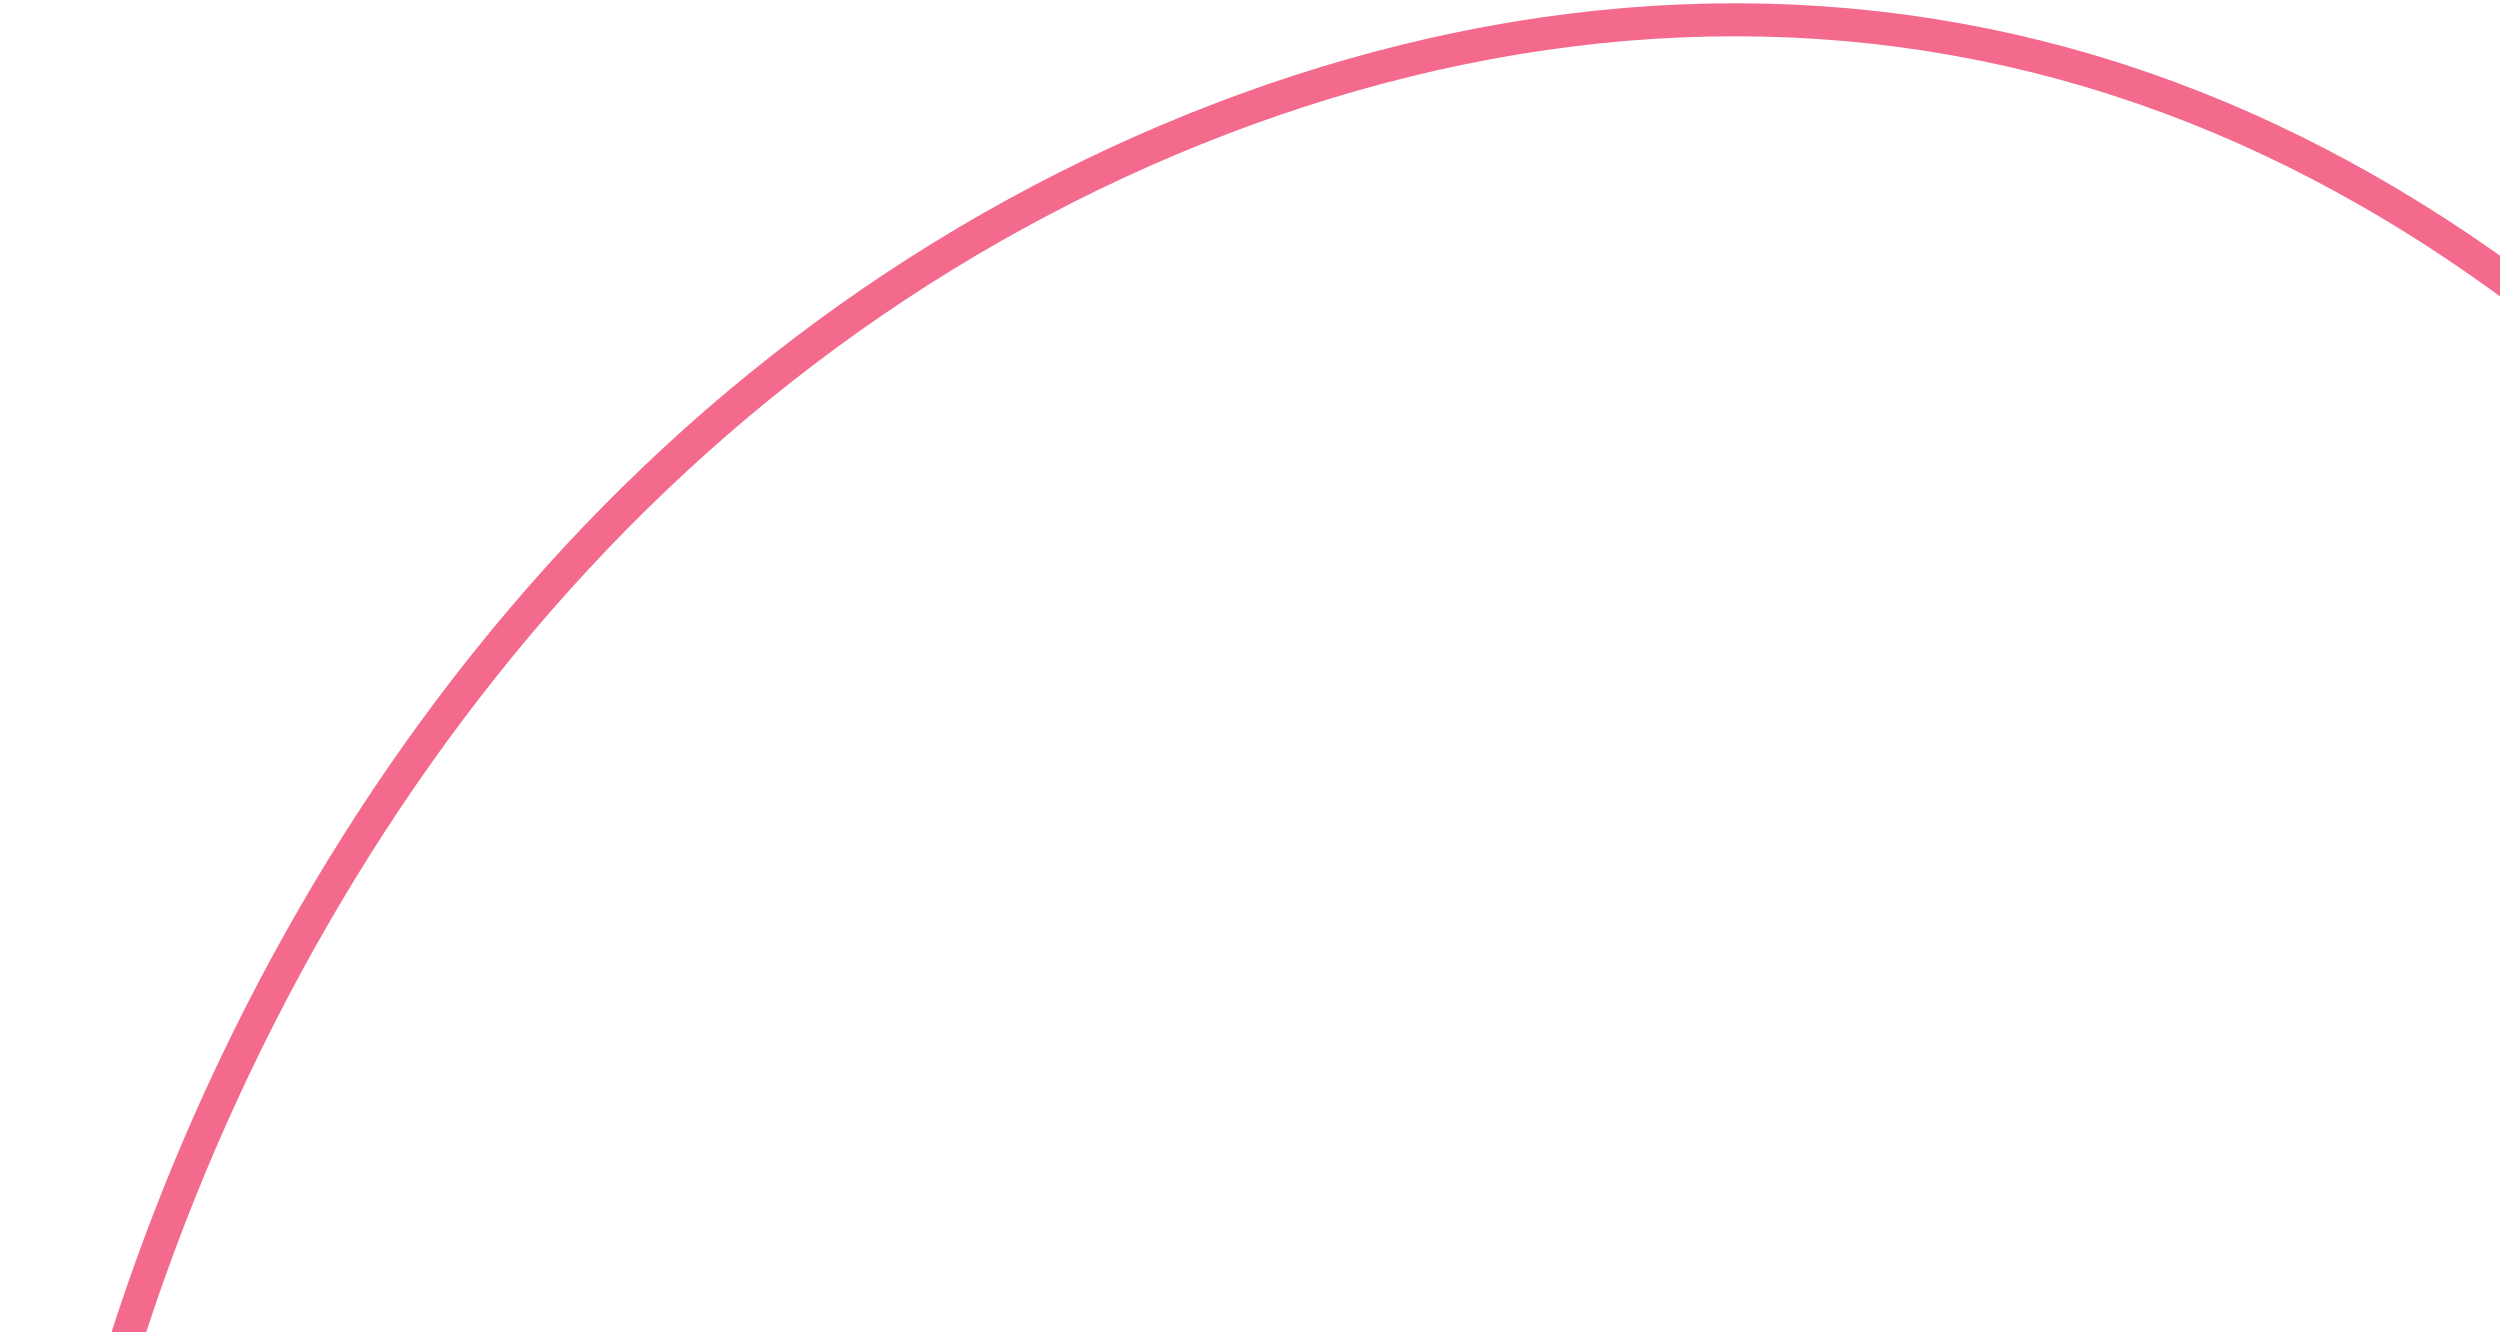 <svg width="379" height="202" viewBox="0 0 379 202" fill="none" xmlns="http://www.w3.org/2000/svg">
<path d="M611.397 343.585V343.585ZM611.397 343.585L611.4 346.762L611.316 349.938L611.143 353.112L610.882 356.279L610.533 359.439L610.097 362.588L609.574 365.726L608.966 368.849L608.273 371.956L607.496 375.045L606.637 378.113L605.698 381.159L604.678 384.181L603.582 387.177L602.409 390.145L601.163 393.084L599.844 395.992L598.456 398.869L597.001 401.712L595.48 404.52L593.896 407.292L592.252 410.028L590.55 412.726L588.793 415.385L586.983 418.006L585.122 420.586L583.214 423.126L581.261 425.626L579.265 428.084L577.229 430.501L575.156 432.877L573.048 435.212L570.907 437.506L568.737 439.758L566.538 441.969L564.314 444.14L562.066 446.271L559.797 448.361L557.509 450.412L555.202 452.424L552.88 454.397L550.544 456.332L548.194 458.229L545.833 460.089L543.461 461.912L541.08 463.698L538.69 465.448L536.292 467.162L533.888 468.841L531.478 470.484L529.062 472.093L526.642 473.667L524.217 475.207L521.789 476.713L519.357 478.185L516.923 479.624L514.486 481.029L512.048 482.401L509.607 483.741L507.165 485.048L504.722 486.322L502.278 487.563L499.833 488.773L497.388 489.949L494.942 491.094L492.496 492.206L490.05 493.286L487.604 494.333L485.159 495.349L482.714 496.332L480.269 497.282L477.826 498.201L475.383 499.087L472.942 499.941L470.502 500.763L468.065 501.553L465.629 502.31L463.196 503.036L460.766 503.73L458.338 504.392L455.915 505.023L453.495 505.623L451.08 506.191L448.669 506.73L446.263 507.238L443.864 507.717L441.47 508.166L439.083 508.587L436.703 508.98L434.331 509.345L431.967 509.684L429.612 509.997L427.266 510.286L424.93 510.55L422.603 510.791L420.287 511.01L417.982 511.208L415.688 511.385L413.406 511.544L411.136 511.685L408.878 511.809L406.632 511.918L404.399 512.012L402.179 512.094L399.972 512.164L397.778 512.223L395.597 512.273L393.429 512.316L391.274 512.353L389.132 512.384L387.003 512.412L384.887 512.438L382.782 512.463L380.69 512.489L378.609 512.516L376.539 512.547L374.48 512.583L372.431 512.625L370.391 512.673L368.36 512.731L366.337 512.798L364.321 512.876L362.312 512.966L360.308 513.069L358.309 513.186L356.313 513.319L354.32 513.467L352.329 513.632L350.338 513.815L348.346 514.016L346.353 514.237L344.356 514.476L342.355 514.736L340.349 515.016L338.336 515.317L336.314 515.639L334.284 515.983L332.242 516.348L330.189 516.734L328.122 517.141L326.04 517.569L323.943 518.017L321.828 518.486L319.694 518.974L317.541 519.482L315.367 520.007L313.17 520.549L310.951 521.108L308.706 521.682L306.436 522.271L304.14 522.871L301.816 523.484L299.464 524.106L297.083 524.736L294.672 525.373L292.23 526.016L289.757 526.661L287.253 527.308L284.716 527.954L282.147 528.597L279.546 529.236L276.911 529.868L274.244 530.491L271.544 531.102L268.812 531.701L266.047 532.283L263.25 532.848L260.422 533.392L257.562 533.913L254.672 534.41L251.753 534.879L248.804 535.319L245.828 535.727L242.825 536.1L239.796 536.438L236.743 536.737L233.666 536.995L230.568 537.21L227.449 537.38L224.311 537.504L221.156 537.579L217.985 537.604L214.799 537.577L211.601 537.498L208.391 537.364L205.171 537.175L201.943 536.93L198.707 536.628L195.465 536.269L192.219 535.852L188.97 535.377L185.718 534.843L182.466 534.25L179.214 533.599L175.963 532.889L172.714 532.119L169.468 531.292L166.227 530.405L162.991 529.46L159.761 528.457L156.538 527.396L153.322 526.277L150.115 525.101L146.917 523.868L143.73 522.579L140.552 521.233L137.387 519.831L134.233 518.374L131.092 516.862L127.965 515.295L124.851 513.674L121.753 511.999L118.671 510.269L115.605 508.486L112.556 506.65L109.526 504.761L106.514 502.819L103.523 500.825L100.553 498.778L97.605 496.678L94.68 494.527L91.781 492.323L88.907 490.068L86.061 487.76L83.244 485.401L80.458 482.989L77.703 480.527L74.983 478.013L72.298 475.448L69.649 472.832L67.038 470.166L64.467 467.45L61.937 464.685L59.449 461.871L57.004 459.009L54.604 456.099L52.25 453.143L49.943 450.141L47.684 447.094L45.474 444.003L43.314 440.868L41.205 437.69L39.147 434.471L37.142 431.212L35.191 427.913L33.293 424.575L31.45 421.2L29.663 417.789L27.931 414.342L26.255 410.861L24.635 407.346L23.073 403.8L21.568 400.222L20.12 396.615L18.73 392.979L17.399 389.315L16.125 385.625L14.91 381.909L13.754 378.169L12.656 374.406L11.617 370.62L10.637 366.813L9.716 362.986L8.853 359.14L8.05 355.275L7.307 351.394L6.622 347.497L5.998 343.585L5.432 339.658L4.927 335.719L4.481 331.768L4.094 327.806L3.766 323.834L3.497 319.853L3.287 315.864L3.134 311.868L3.039 307.865L3 303.857L3.017 299.844L3.09 295.828L3.218 291.808L3.4 287.785L3.636 283.761L3.925 279.735L4.266 275.709L4.659 271.683L5.103 267.657L5.598 263.633L6.144 259.61L6.739 255.59L7.384 251.572L8.079 247.558L8.823 243.547L9.616 239.541L10.457 235.54L11.347 231.545L12.286 227.556L13.274 223.573L14.31 219.598L15.394 215.63L16.528 211.672L17.71 207.722L18.942 203.783L20.223 199.854L21.552 195.937L22.932 192.032L24.361 188.14L25.839 184.262L27.368 180.398L28.946 176.549L30.574 172.716L32.252 168.901L33.98 165.102L35.757 161.322L37.584 157.561L39.46 153.82L41.386 150.099L43.361 146.4L45.385 142.723L47.459 139.069L49.582 135.439L51.755 131.834L53.977 128.256L56.249 124.704L58.571 121.181L60.942 117.686L63.363 114.223L65.833 110.79L68.353 107.391L70.923 104.025L73.542 100.695L76.211 97.401L78.93 94.144L81.697 90.927L84.513 87.749L87.378 84.612L90.292 81.519L93.253 78.469L96.263 75.463L99.319 72.505L102.423 69.593L105.572 66.731L108.767 63.918L112.008 61.156L115.292 58.446L118.621 55.789L121.992 53.186L125.405 50.639L128.86 48.147L132.355 45.713L135.889 43.337L139.461 41.019L143.071 38.761L146.717 36.564L150.399 34.428L154.114 32.354L157.863 30.342L161.643 28.394L165.454 26.509L169.294 24.689L173.163 22.934L177.06 21.245L180.982 19.623L184.93 18.069L188.902 16.584L192.897 15.169L196.914 13.825L200.953 12.554L205.011 11.356L209.088 10.233L213.183 9.186L217.295 8.216L221.421 7.325L225.562 6.514L229.715 5.784L233.879 5.136L238.053 4.572L242.235 4.092L246.424 3.698L250.618 3.391L254.815 3.172L259.014 3.041L263.213 3L267.409 3.049L271.602 3.189L275.79 3.421L279.969 3.744L284.139 4.16L288.298 4.668L292.442 5.268L296.571 5.961L300.682 6.745L304.772 7.621L308.841 8.588L312.885 9.645L316.904 10.791L320.893 12.026L324.853 13.347L328.78 14.754L332.673 16.244L336.53 17.815L340.349 19.466L344.128 21.195L347.866 22.998L351.562 24.874L355.213 26.819L358.818 28.831L362.377 30.907L365.888 33.044L369.35 35.24L372.762 37.492L376.124 39.795L379.435 42.149L382.693 44.549L385.9 46.993L389.054 49.477L392.155 51.999L395.203 54.556L398.199 57.145L401.141 59.762L404.031 62.405L406.869 65.071L409.655 67.757L412.39 70.46L415.074 73.178L417.708 75.908L420.293 78.648L422.83 81.394L425.319 84.145L427.762 86.898L430.16 89.651L432.514 92.402L434.824 95.149L437.094 97.889L439.323 100.622L441.513 103.344L443.666 106.055L445.783 108.753L447.866 111.437L449.915 114.105L451.933 116.756L453.921 119.39L455.88 122.004L457.812 124.599L459.719 127.173L461.602 129.726L463.462 132.258L465.301 134.768L467.12 137.256L468.922 139.721L470.707 142.163L472.477 144.581L474.234 146.976L475.979 149.347L477.714 151.694L479.441 154.016L481.161 156.314L482.877 158.588L484.589 160.837L486.3 163.062L488.01 165.263L489.722 167.44L491.438 169.594L493.158 171.724L494.885 173.832L496.619 175.918L498.362 177.983L500.115 180.028L501.88 182.053L503.658 184.06L505.449 186.05L507.254 188.024L509.076 189.983L510.913 191.928L512.766 193.862L514.637 195.785L516.526 197.699L518.432 199.606L520.356 201.508L522.297 203.405L524.257 205.3L526.233 207.196L528.227 209.092L530.237 210.992L532.262 212.897L534.302 214.81L536.357 216.731L538.424 218.663L540.503 220.607L542.592 222.566L544.69 224.541L546.796 226.534L548.909 228.546L551.025 230.579L553.144 232.634L555.264 234.714L557.383 236.819L559.498 238.951L561.607 241.111L563.709 243.301L565.799 245.521L567.877 247.773L569.939 250.058L571.983 252.376L574.006 254.729L576.005 257.117L577.977 259.54L579.92 262L581.83 264.496L583.705 267.029L585.542 269.598L587.337 272.204L589.089 274.847L590.793 277.526L592.447 280.241L594.049 282.991L595.596 285.776L597.084 288.594L598.511 291.446L599.875 294.33L601.173 297.244L602.403 300.188L603.562 303.16L604.648 306.159L605.66 309.183L606.595 312.23L607.451 315.3L608.227 318.389L608.922 321.497L609.533 324.62L610.06 327.758L610.501 330.908L610.856 334.068L611.124 337.235L611.304 340.408L611.397 343.585" stroke="#F36A8D" stroke-width="5"/>
</svg>
